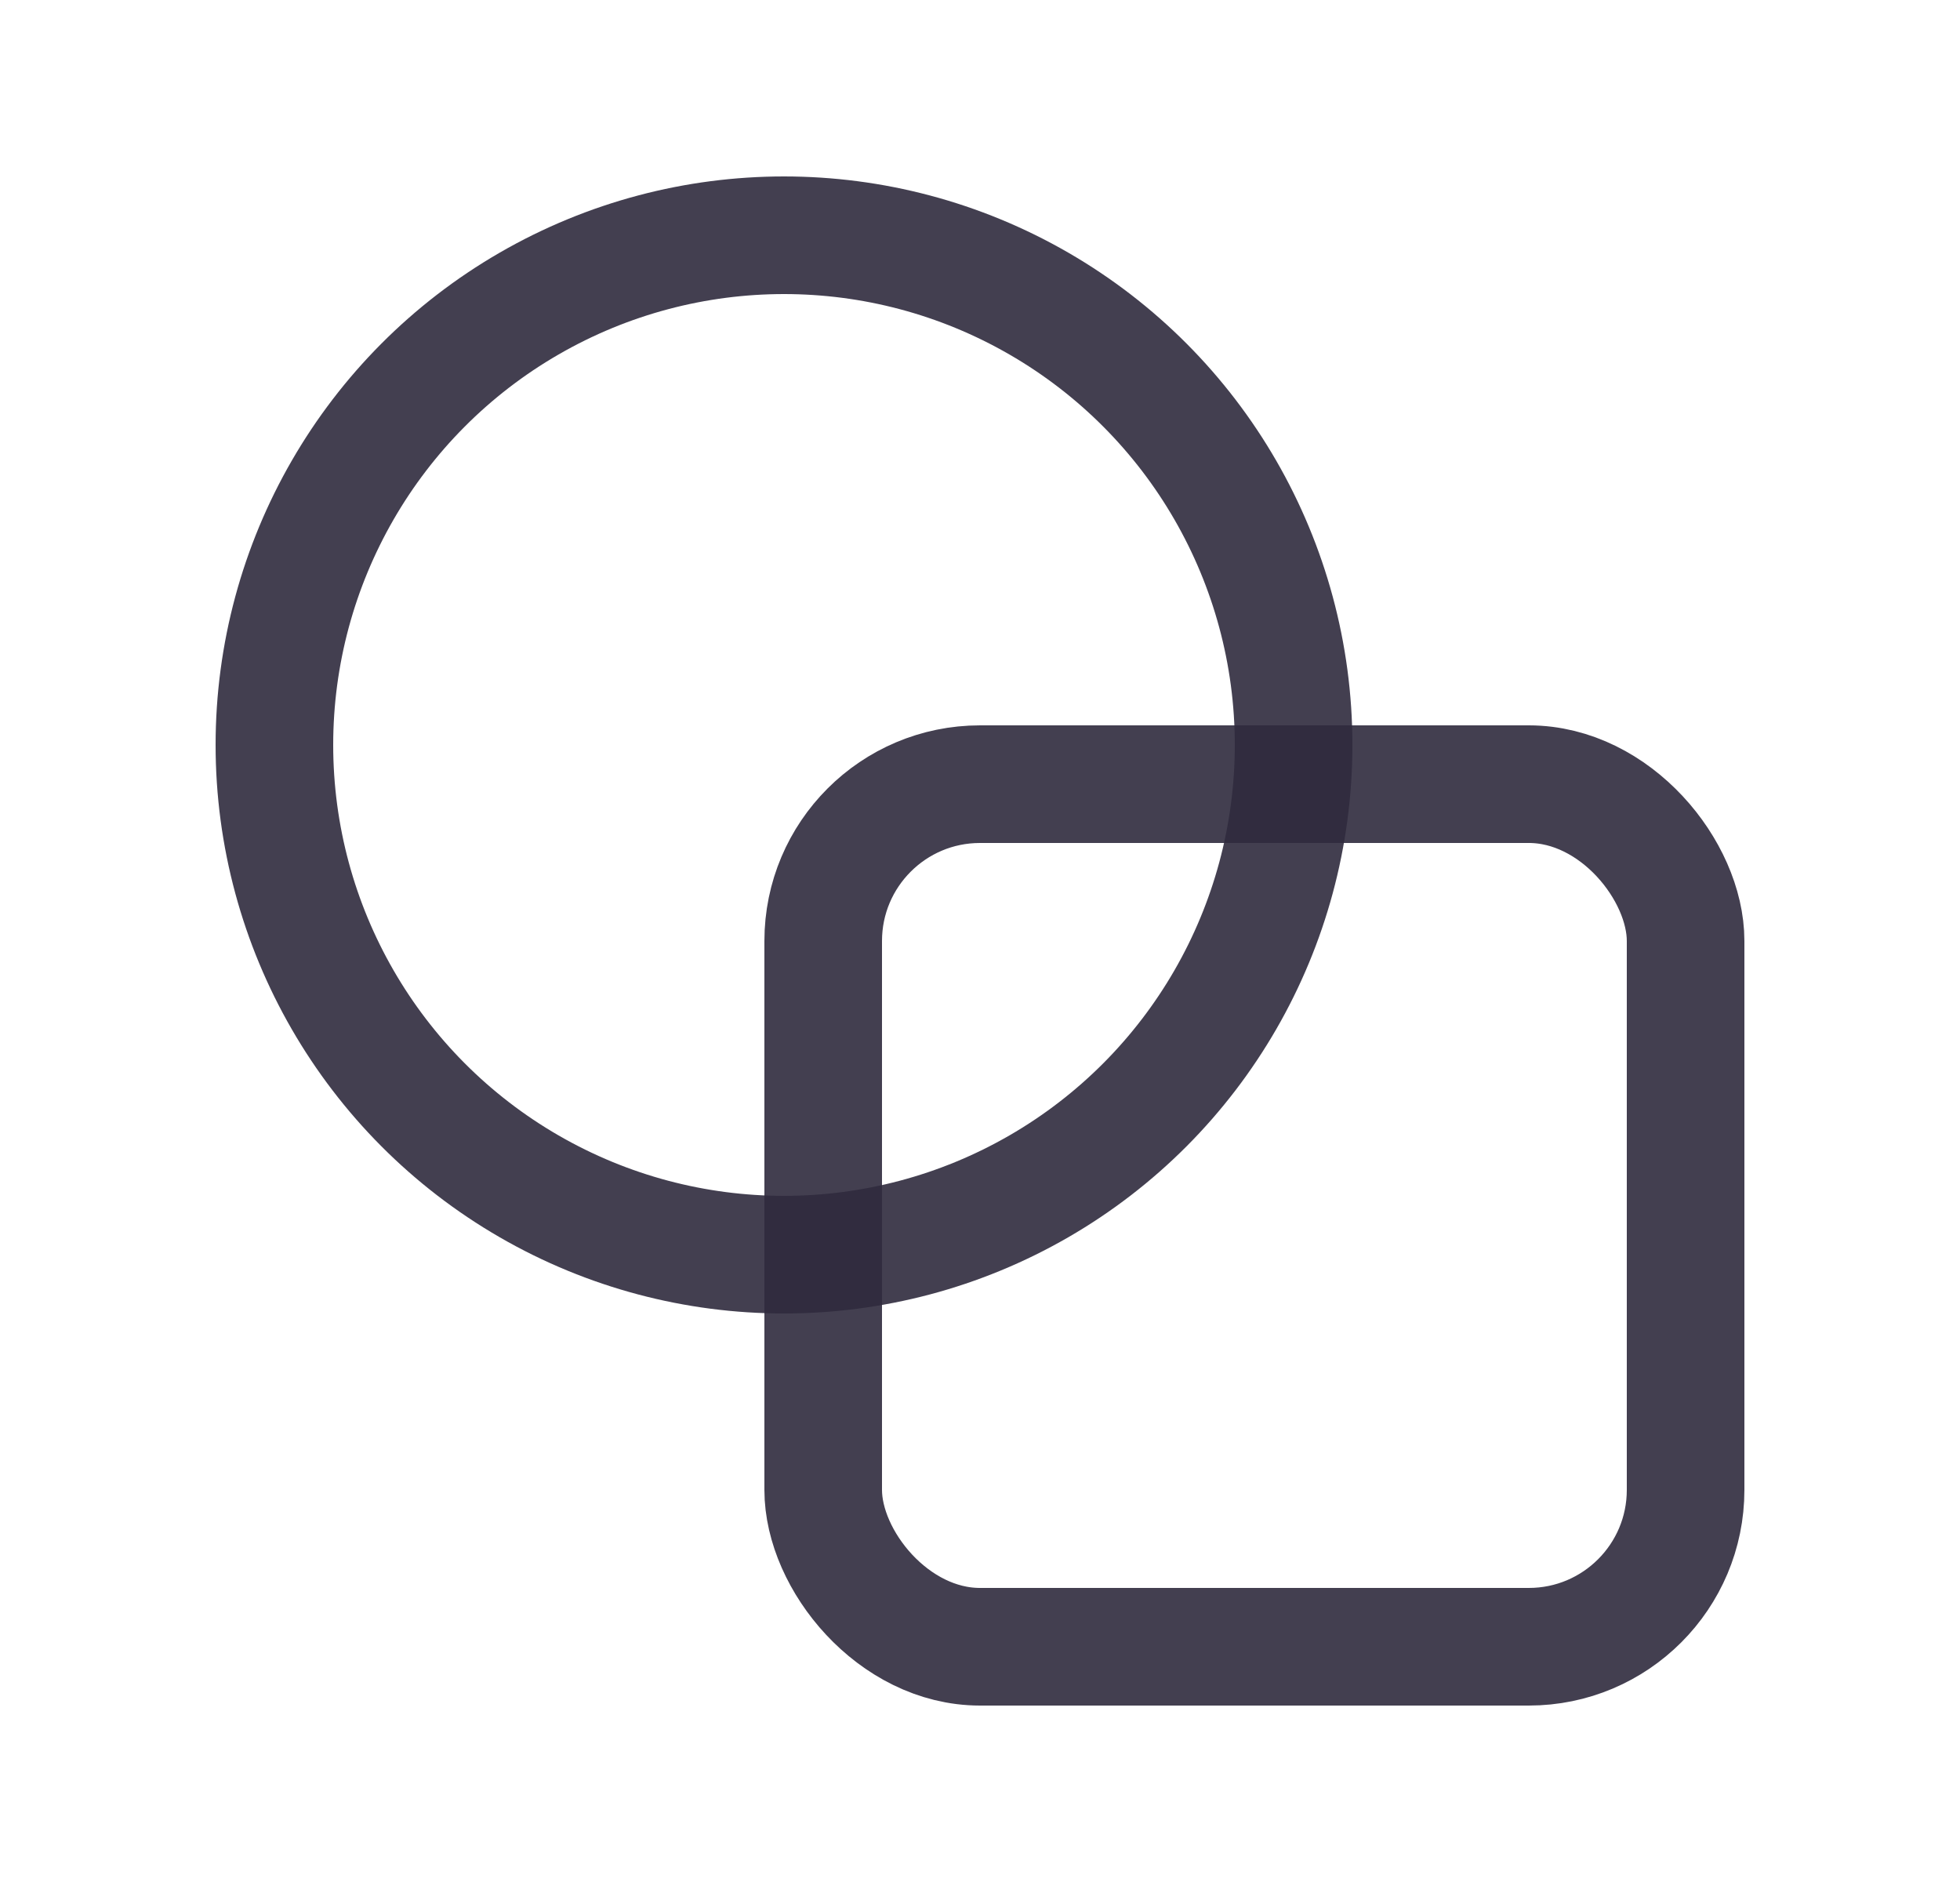<svg width="25" height="24" viewBox="0 0 25 24" fill="none" xmlns="http://www.w3.org/2000/svg">
<circle cx="10" cy="9.5" r="6.5" stroke="#2F2B3D" stroke-opacity="0.9" stroke-width="1.5" stroke-linecap="round" stroke-linejoin="round"/>
<rect x="10.5" y="10" width="11" height="11" rx="2" stroke="#2F2B3D" stroke-opacity="0.9" stroke-width="1.5" stroke-linecap="round" stroke-linejoin="round"/>
</svg>
